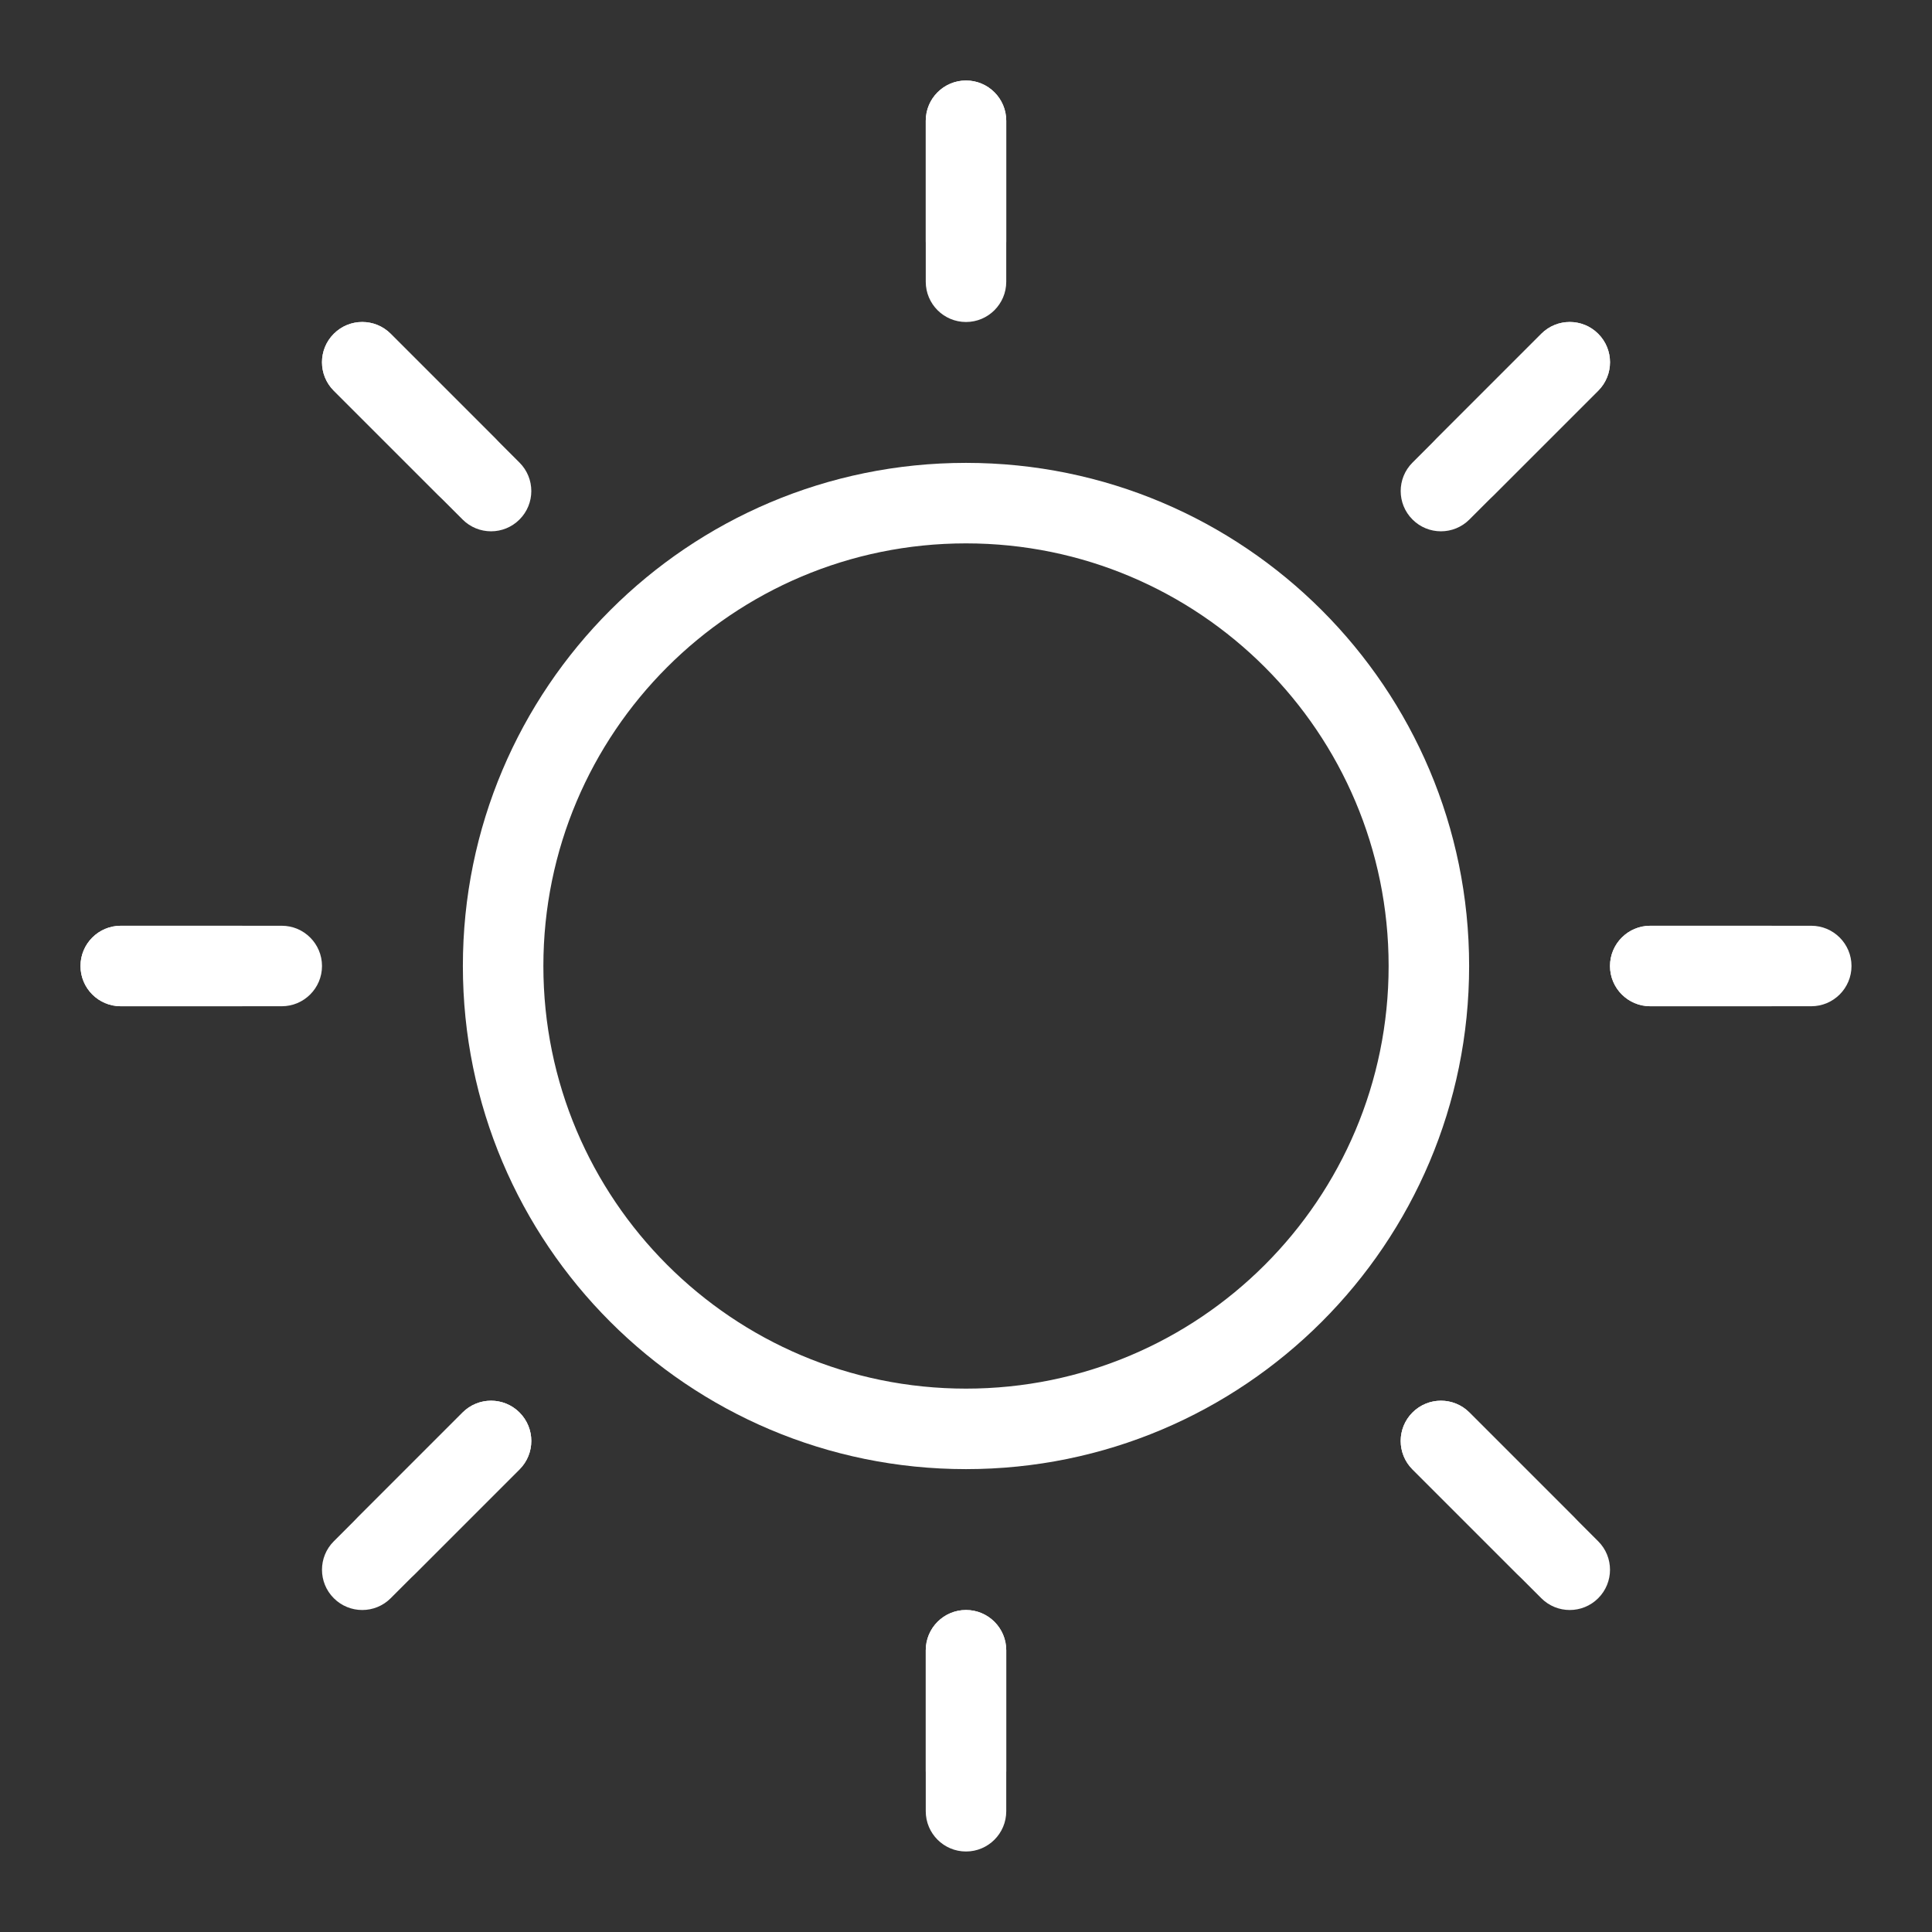 <svg xmlns="http://www.w3.org/2000/svg" width="48" height="48" viewBox="0 0 48 48">
  <rect x="0" y="0" width="48" height="48" fill="#333333" stroke="none"/>
  <g fill="#FFFFFF" transform="translate(2 2)">
    <path d="M22 34.5C15.096 34.5 9.5 28.904 9.5 22 9.5 15.096 15.096 9.5 22 9.5 28.904 9.5 34.5 15.096 34.5 22 34.5 28.904 28.904 34.5 22 34.5zM22 32.5C27.799 32.5 32.5 27.799 32.5 22 32.5 16.201 27.799 11.5 22 11.5 16.201 11.5 11.5 16.201 11.5 22 11.5 27.799 16.201 32.5 22 32.5zM39 23L42 23C42.552 23 43 22.552 43 22 43 21.448 42.552 21 42 21L39 21C38.448 21 38 21.448 38 22 38 22.552 38.448 23 39 23z"/>
    <path d="M39 23L43 23C43.552 23 44 22.552 44 22 44 21.448 43.552 21 43 21L39 21C38.448 21 38 21.448 38 22 38 22.552 38.448 23 39 23zM1 23L4 23C4.552 23 5 22.552 5 22 5 21.448 4.552 21 4 21L1 21C.448 21 0 21.448 0 22 0 22.552.448 23 1 23z"/>
    <path d="M1 23L5 23C5.552 23 6 22.552 6 22 6 21.448 5.552 21 5 21L1 21C.448 21 0 21.448 0 22 0 22.552.448 23 1 23zM21 39L21 42C21 42.552 21.448 43 22 43 22.552 43 23 42.552 23 42L23 39C23 38.448 22.552 38 22 38 21.448 38 21 38.448 21 39z"/>
    <path d="M21 39L21 43C21 43.552 21.448 44 22 44 22.552 44 23 43.552 23 43L23 39C23 38.448 22.552 38 22 38 21.448 38 21 38.448 21 39zM21 1L21 4C21 4.552 21.448 5 22 5 22.552 5 23 4.552 23 4L23 1C23 .448 22.552 0 22 0 21.448 0 21 .448 21 1z"/>
    <path d="M21 1L21 5C21 5.552 21.448 6 22 6 22.552 6 23 5.552 23 5L23 1C23 .448 22.552 0 22 0 21.448 0 21 .448 21 1zM33.093 34.507L35.693 37.107C36.083 37.498 36.717 37.498 37.107 37.107 37.498 36.717 37.498 36.083 37.107 35.693L34.507 33.093C34.117 32.702 33.483 32.702 33.093 33.093 32.702 33.483 32.702 34.117 33.093 34.507z"/>
    <path d="M33.093 34.507L36.293 37.707C36.683 38.098 37.317 38.098 37.707 37.707 38.098 37.317 38.098 36.683 37.707 36.293L34.507 33.093C34.117 32.702 33.483 32.702 33.093 33.093 32.702 33.483 32.702 34.117 33.093 34.507zM6.293 7.707L8.893 10.307C9.283 10.698 9.917 10.698 10.307 10.307 10.698 9.917 10.698 9.283 10.307 8.893L7.707 6.293C7.317 5.902 6.683 5.902 6.293 6.293 5.902 6.683 5.902 7.317 6.293 7.707z"/>
    <path d="M6.293 7.707L9.493 10.907C9.883 11.298 10.517 11.298 10.907 10.907 11.298 10.517 11.298 9.883 10.907 9.493L7.707 6.293C7.317 5.902 6.683 5.902 6.293 6.293 5.902 6.683 5.902 7.317 6.293 7.707zM9.493 33.093L6.893 35.693C6.502 36.083 6.502 36.717 6.893 37.107 7.283 37.498 7.917 37.498 8.307 37.107L10.907 34.507C11.298 34.117 11.298 33.483 10.907 33.093 10.517 32.702 9.883 32.702 9.493 33.093z"/>
    <path d="M9.493 33.093L6.293 36.293C5.902 36.683 5.902 37.317 6.293 37.707 6.683 38.098 7.317 38.098 7.707 37.707L10.907 34.507C11.298 34.117 11.298 33.483 10.907 33.093 10.517 32.702 9.883 32.702 9.493 33.093zM36.293 6.293L33.693 8.893C33.302 9.283 33.302 9.917 33.693 10.307 34.083 10.698 34.717 10.698 35.107 10.307L37.707 7.707C38.098 7.317 38.098 6.683 37.707 6.293 37.317 5.902 36.683 5.902 36.293 6.293z"/>
    <path d="M36.293,6.293 L33.093,9.493 C32.702,9.883 32.702,10.517 33.093,10.907 C33.483,11.298 34.117,11.298 34.507,10.907 L37.707,7.707 C38.098,7.317 38.098,6.683 37.707,6.293 C37.317,5.902 36.683,5.902 36.293,6.293 Z"/>
  </g>
</svg>
